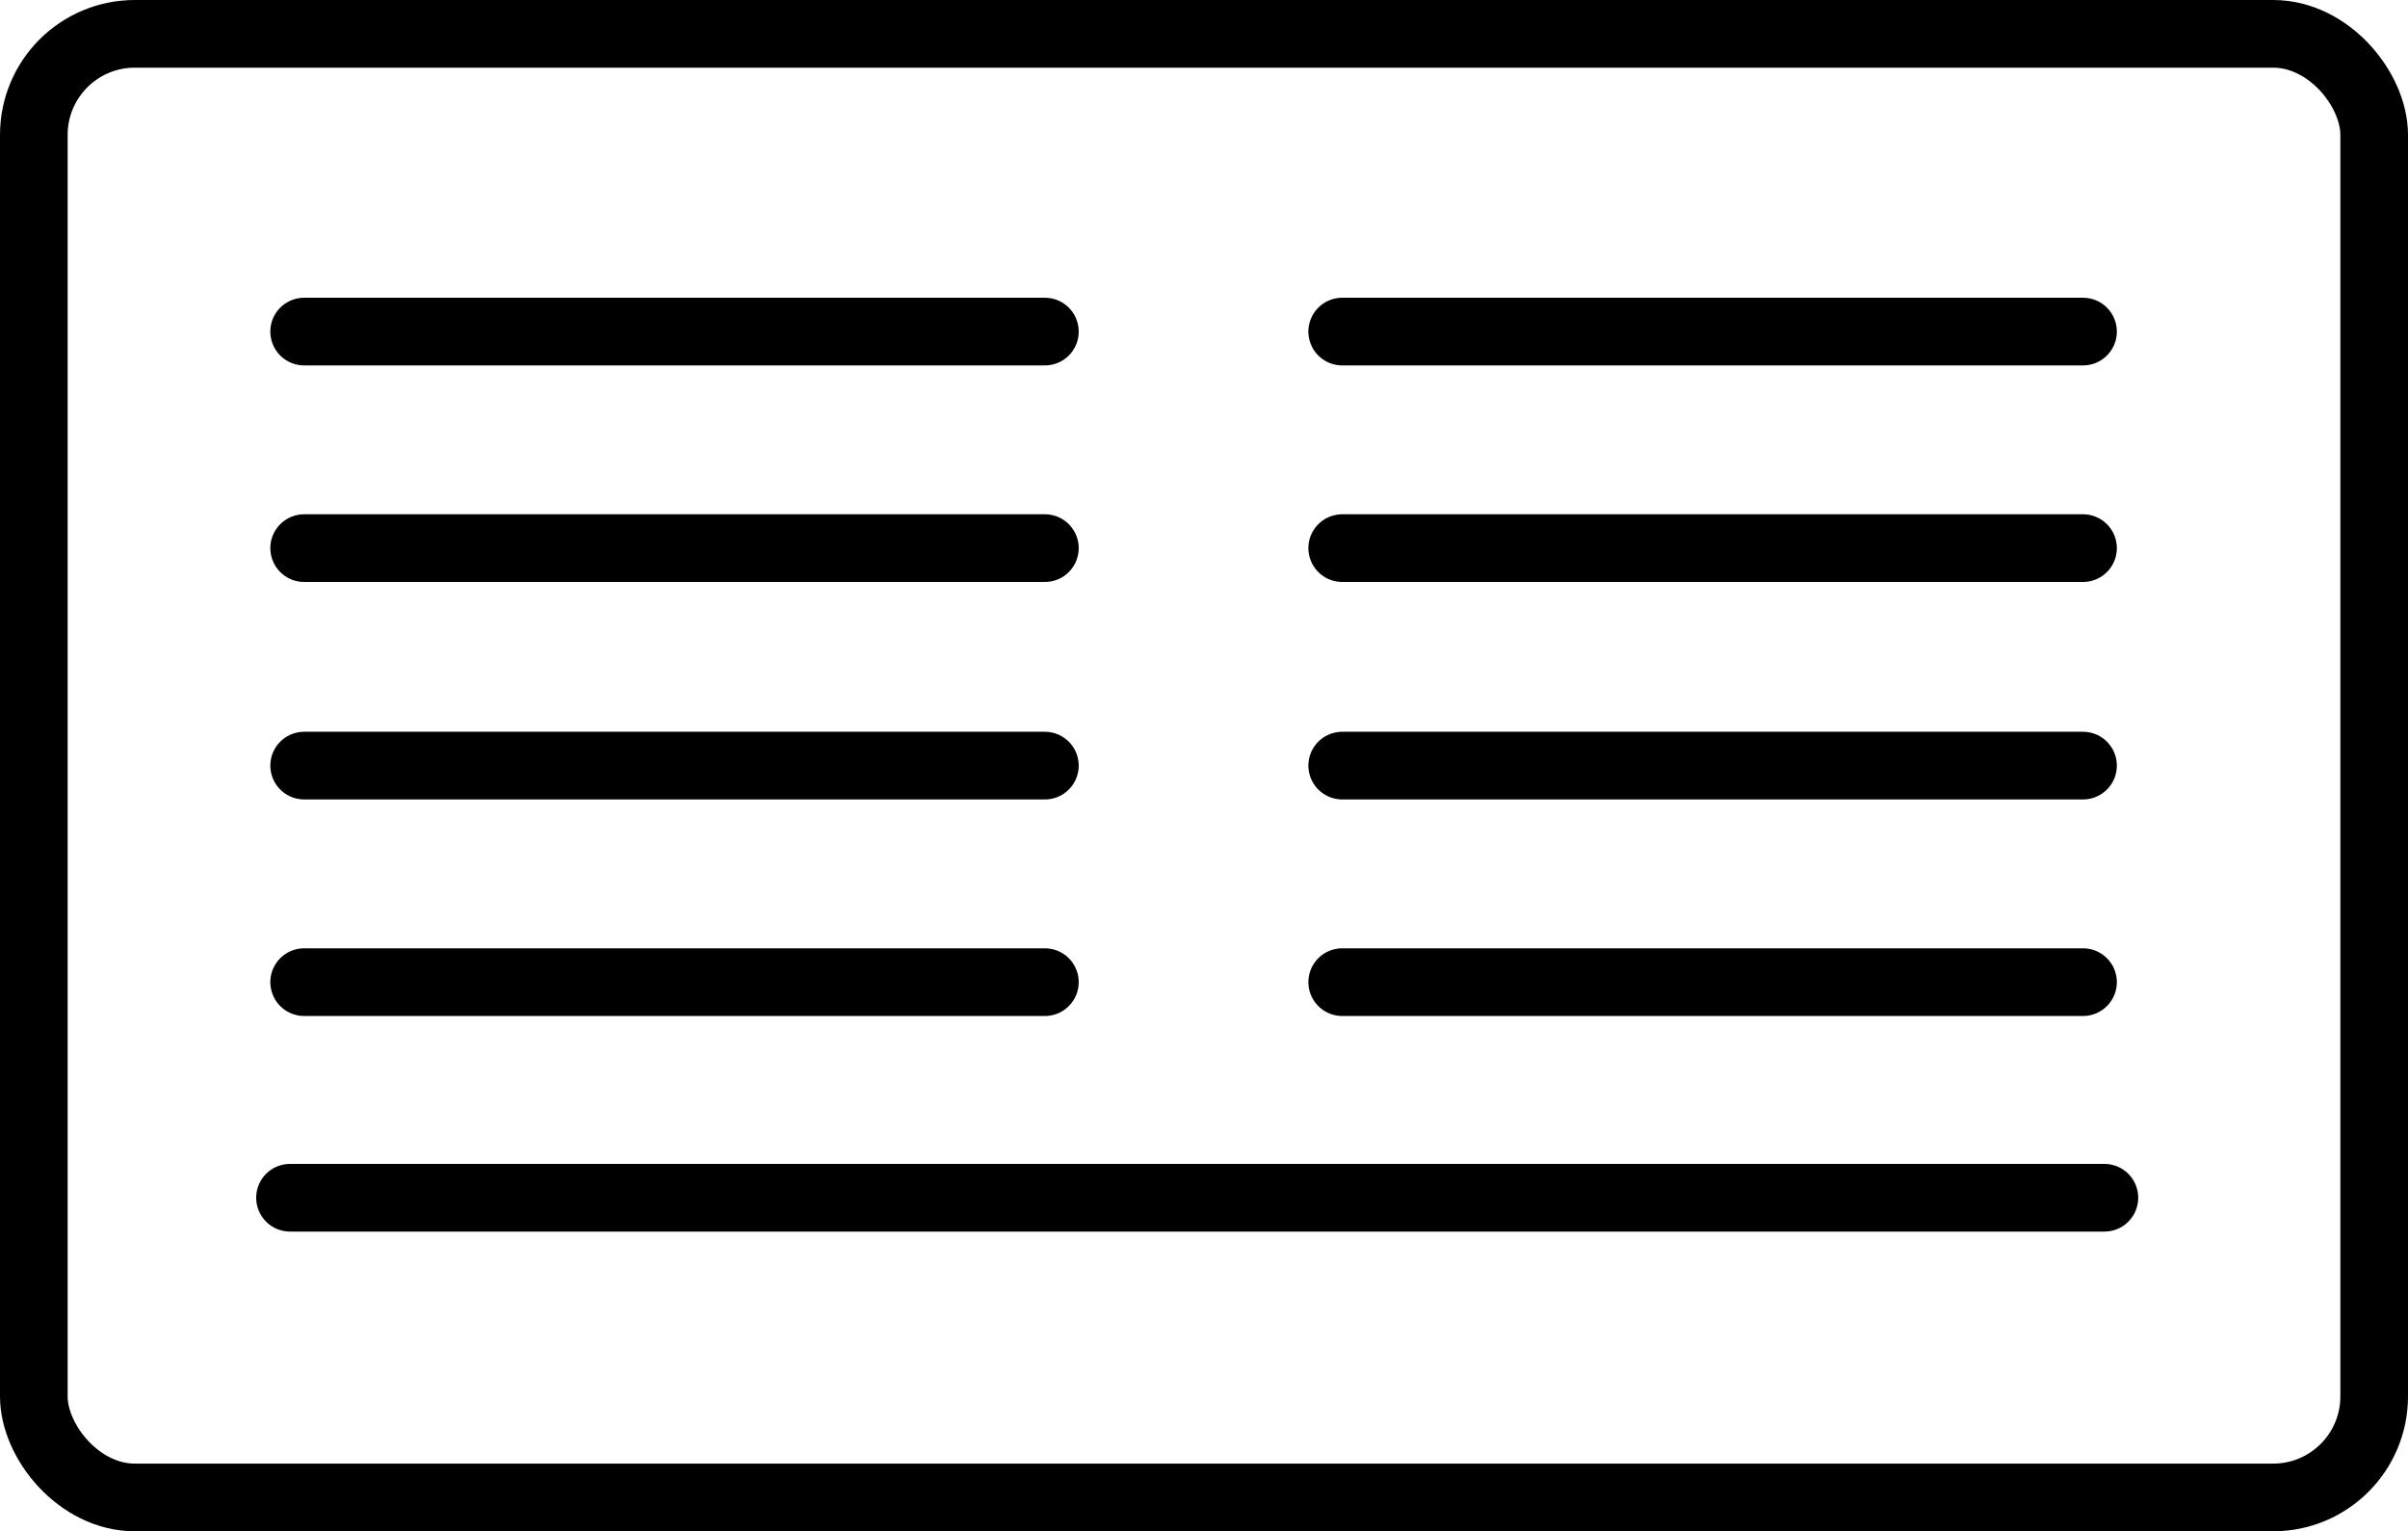 <svg xmlns="http://www.w3.org/2000/svg" viewBox="0 0 355.96 226.29"><defs><style>.\38 6591dd9-79c6-4b75-bbfc-e5b82a47fac3,.\39 fc4789d-e858-4a16-8bb9-ee4ae494c8cc{fill:none;stroke:#000;stroke-width:10px}.\38 6591dd9-79c6-4b75-bbfc-e5b82a47fac3{stroke-miterlimit:10}.\39 fc4789d-e858-4a16-8bb9-ee4ae494c8cc{stroke-linecap:round;stroke-linejoin:round}</style></defs><title>icon_bulletin</title><g id="c767e3b1-6eb0-4e0b-af63-7a1668033c62" data-name="Layer 2"><g id="c2fc0c14-e9c3-4375-b5f1-aac83a0c635d" data-name="Layer 1"><rect class="86591dd9-79c6-4b75-bbfc-e5b82a47fac3" x="5" y="5" width="345.96" height="216.29" rx="14.93" ry="14.93"/><path class="9fc4789d-e858-4a16-8bb9-ee4ae494c8cc" d="M44.96 49h109.5M44.96 81h109.5M44.96 113.14h109.5M44.96 145.14h109.5M198.41 49h109.51M198.41 81h109.51M198.41 113.14h109.51M198.41 145.14h109.51M42.87 177h268.21"/></g></g></svg>